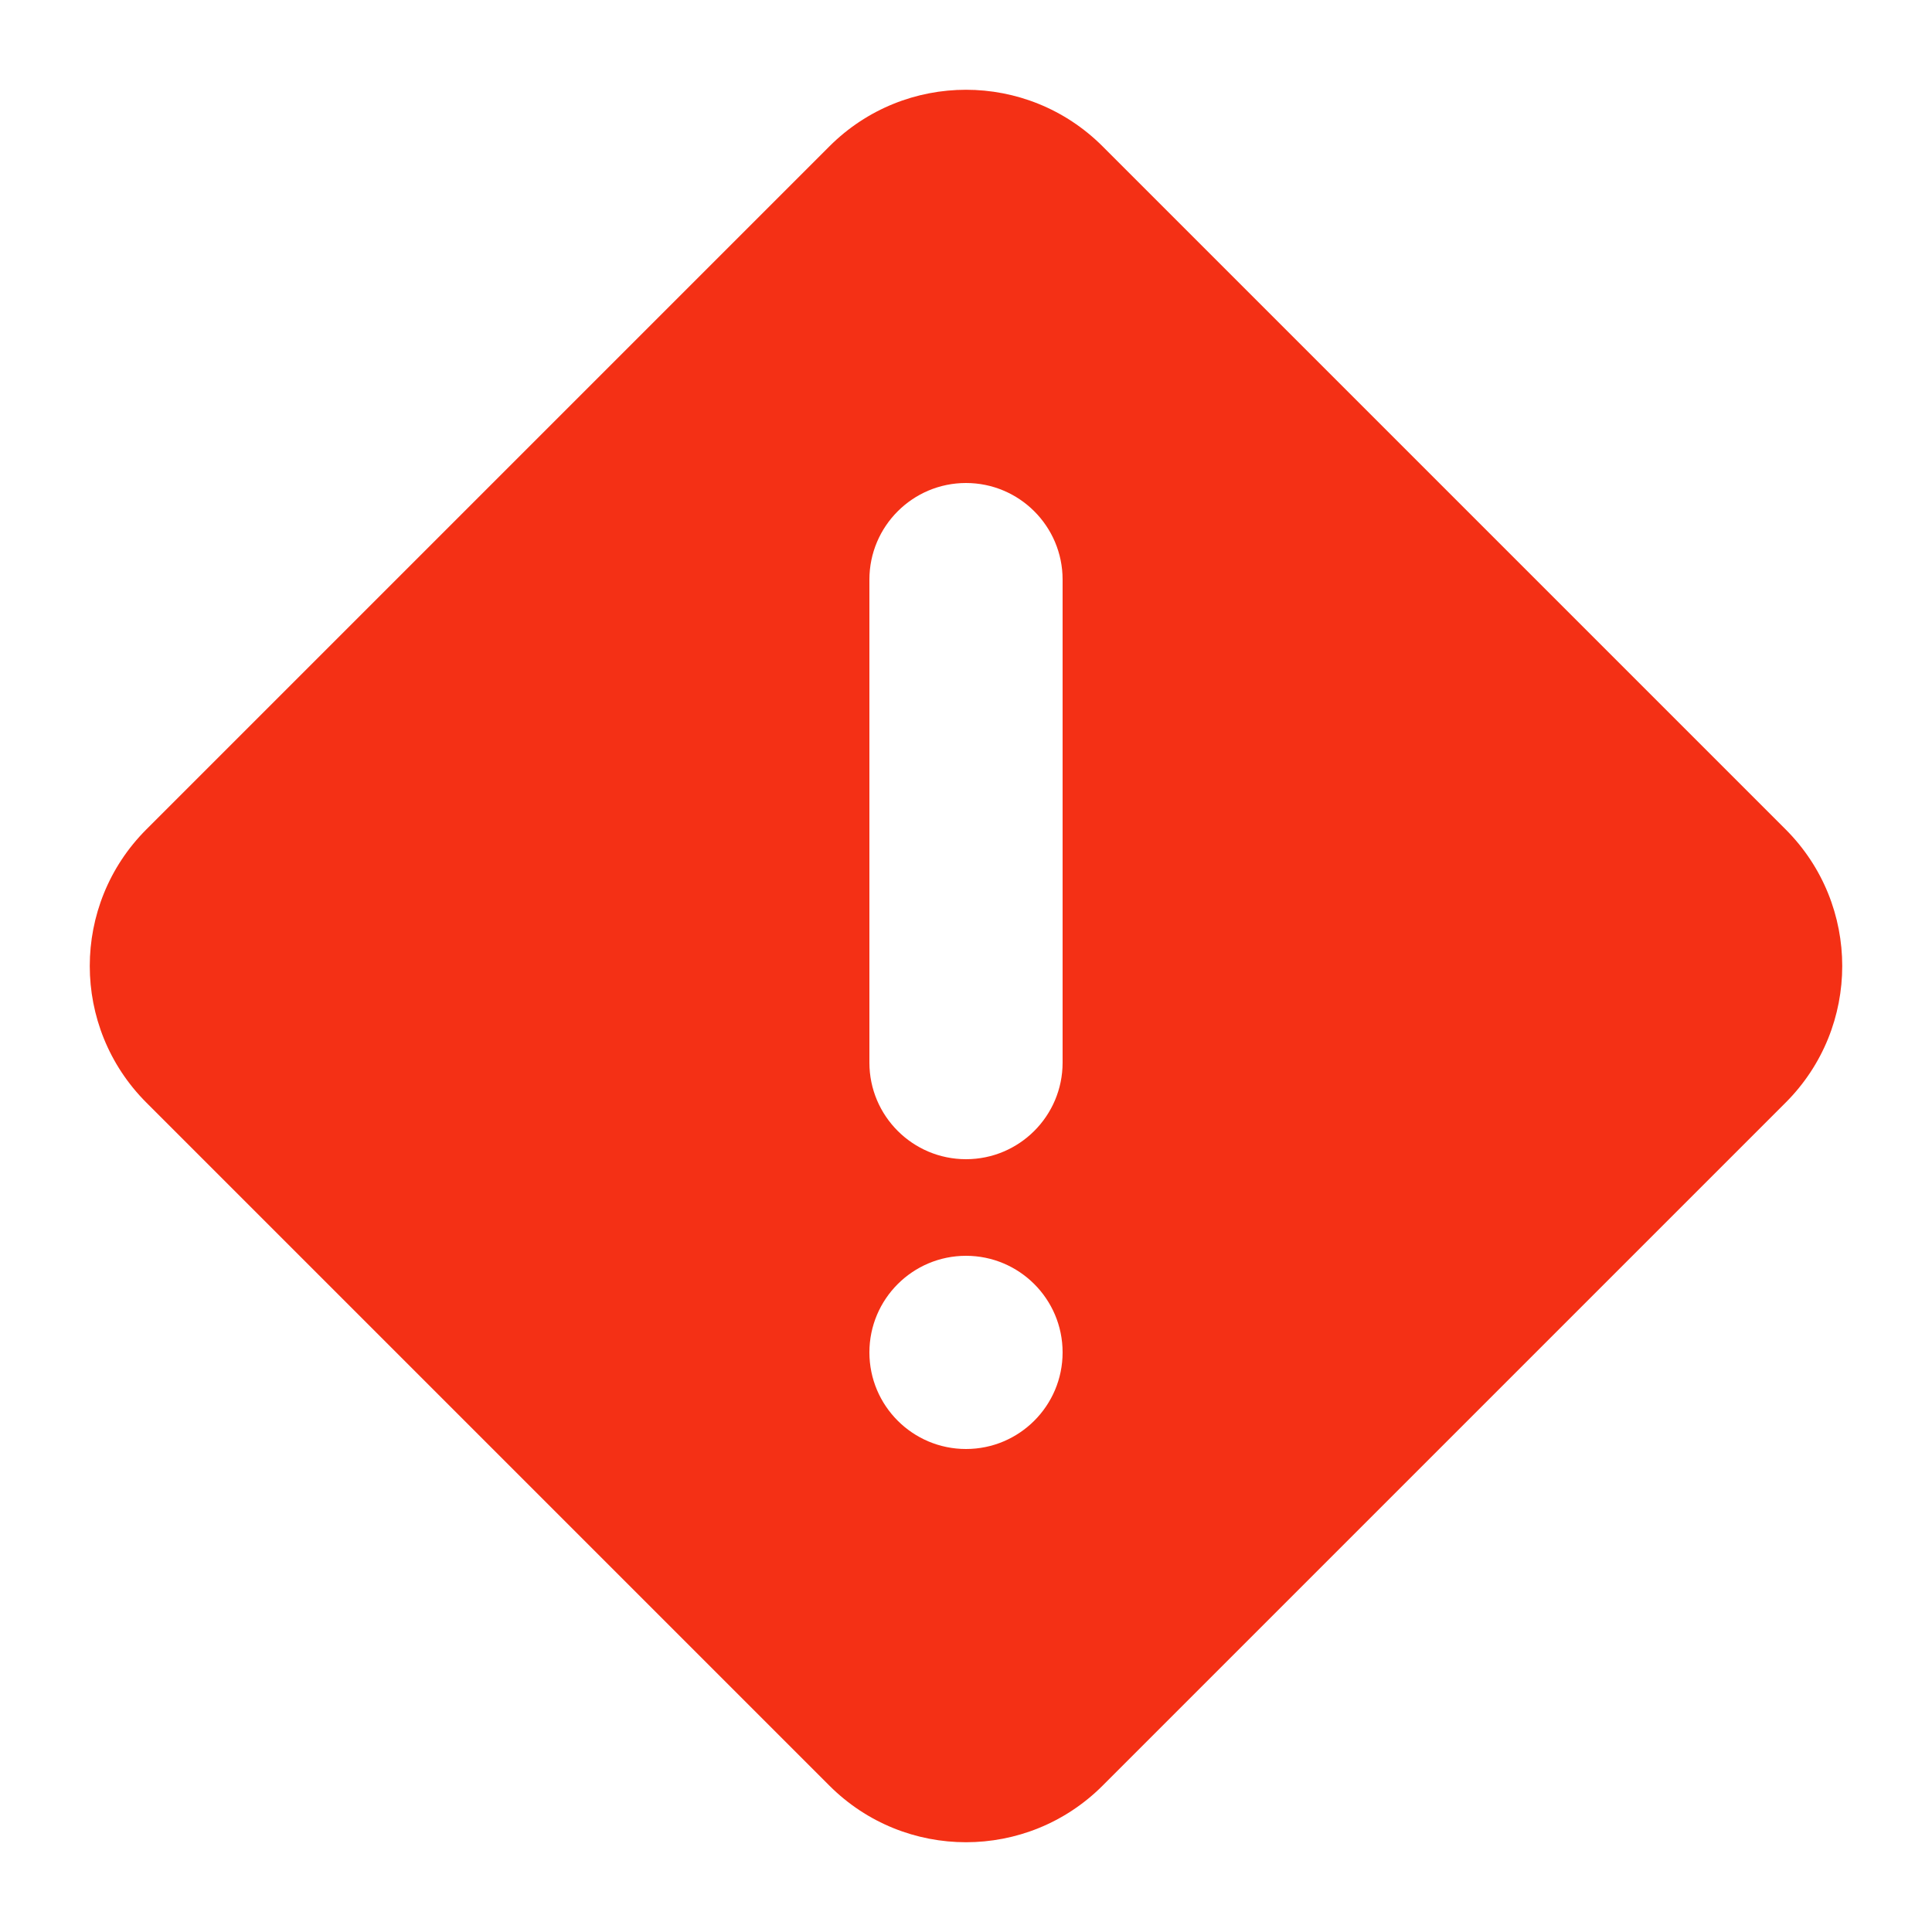 <svg width="20" height="20" viewBox="0 0 20 20" fill="none" xmlns="http://www.w3.org/2000/svg">
<path fill-rule="evenodd" clip-rule="evenodd" d="M1.515 8.586C0.734 9.367 0.734 10.633 1.515 11.414L8.586 18.485C9.367 19.266 10.633 19.266 11.414 18.485L18.485 11.414C19.266 10.633 19.266 9.367 18.485 8.586L11.414 1.515C10.633 0.734 9.367 0.734 8.586 1.515L1.515 8.586ZM10 5C9.448 5 9 5.448 9 6V11C9 11.552 9.448 12 10 12C10.552 12 11 11.552 11 11V6C11 5.448 10.552 5 10 5ZM10 15C10.552 15 11 14.552 11 14C11 13.448 10.552 13 10 13C9.448 13 9 13.448 9 14C9 14.552 9.448 15 10 15Z" fill="#F43015"/>
</svg>
